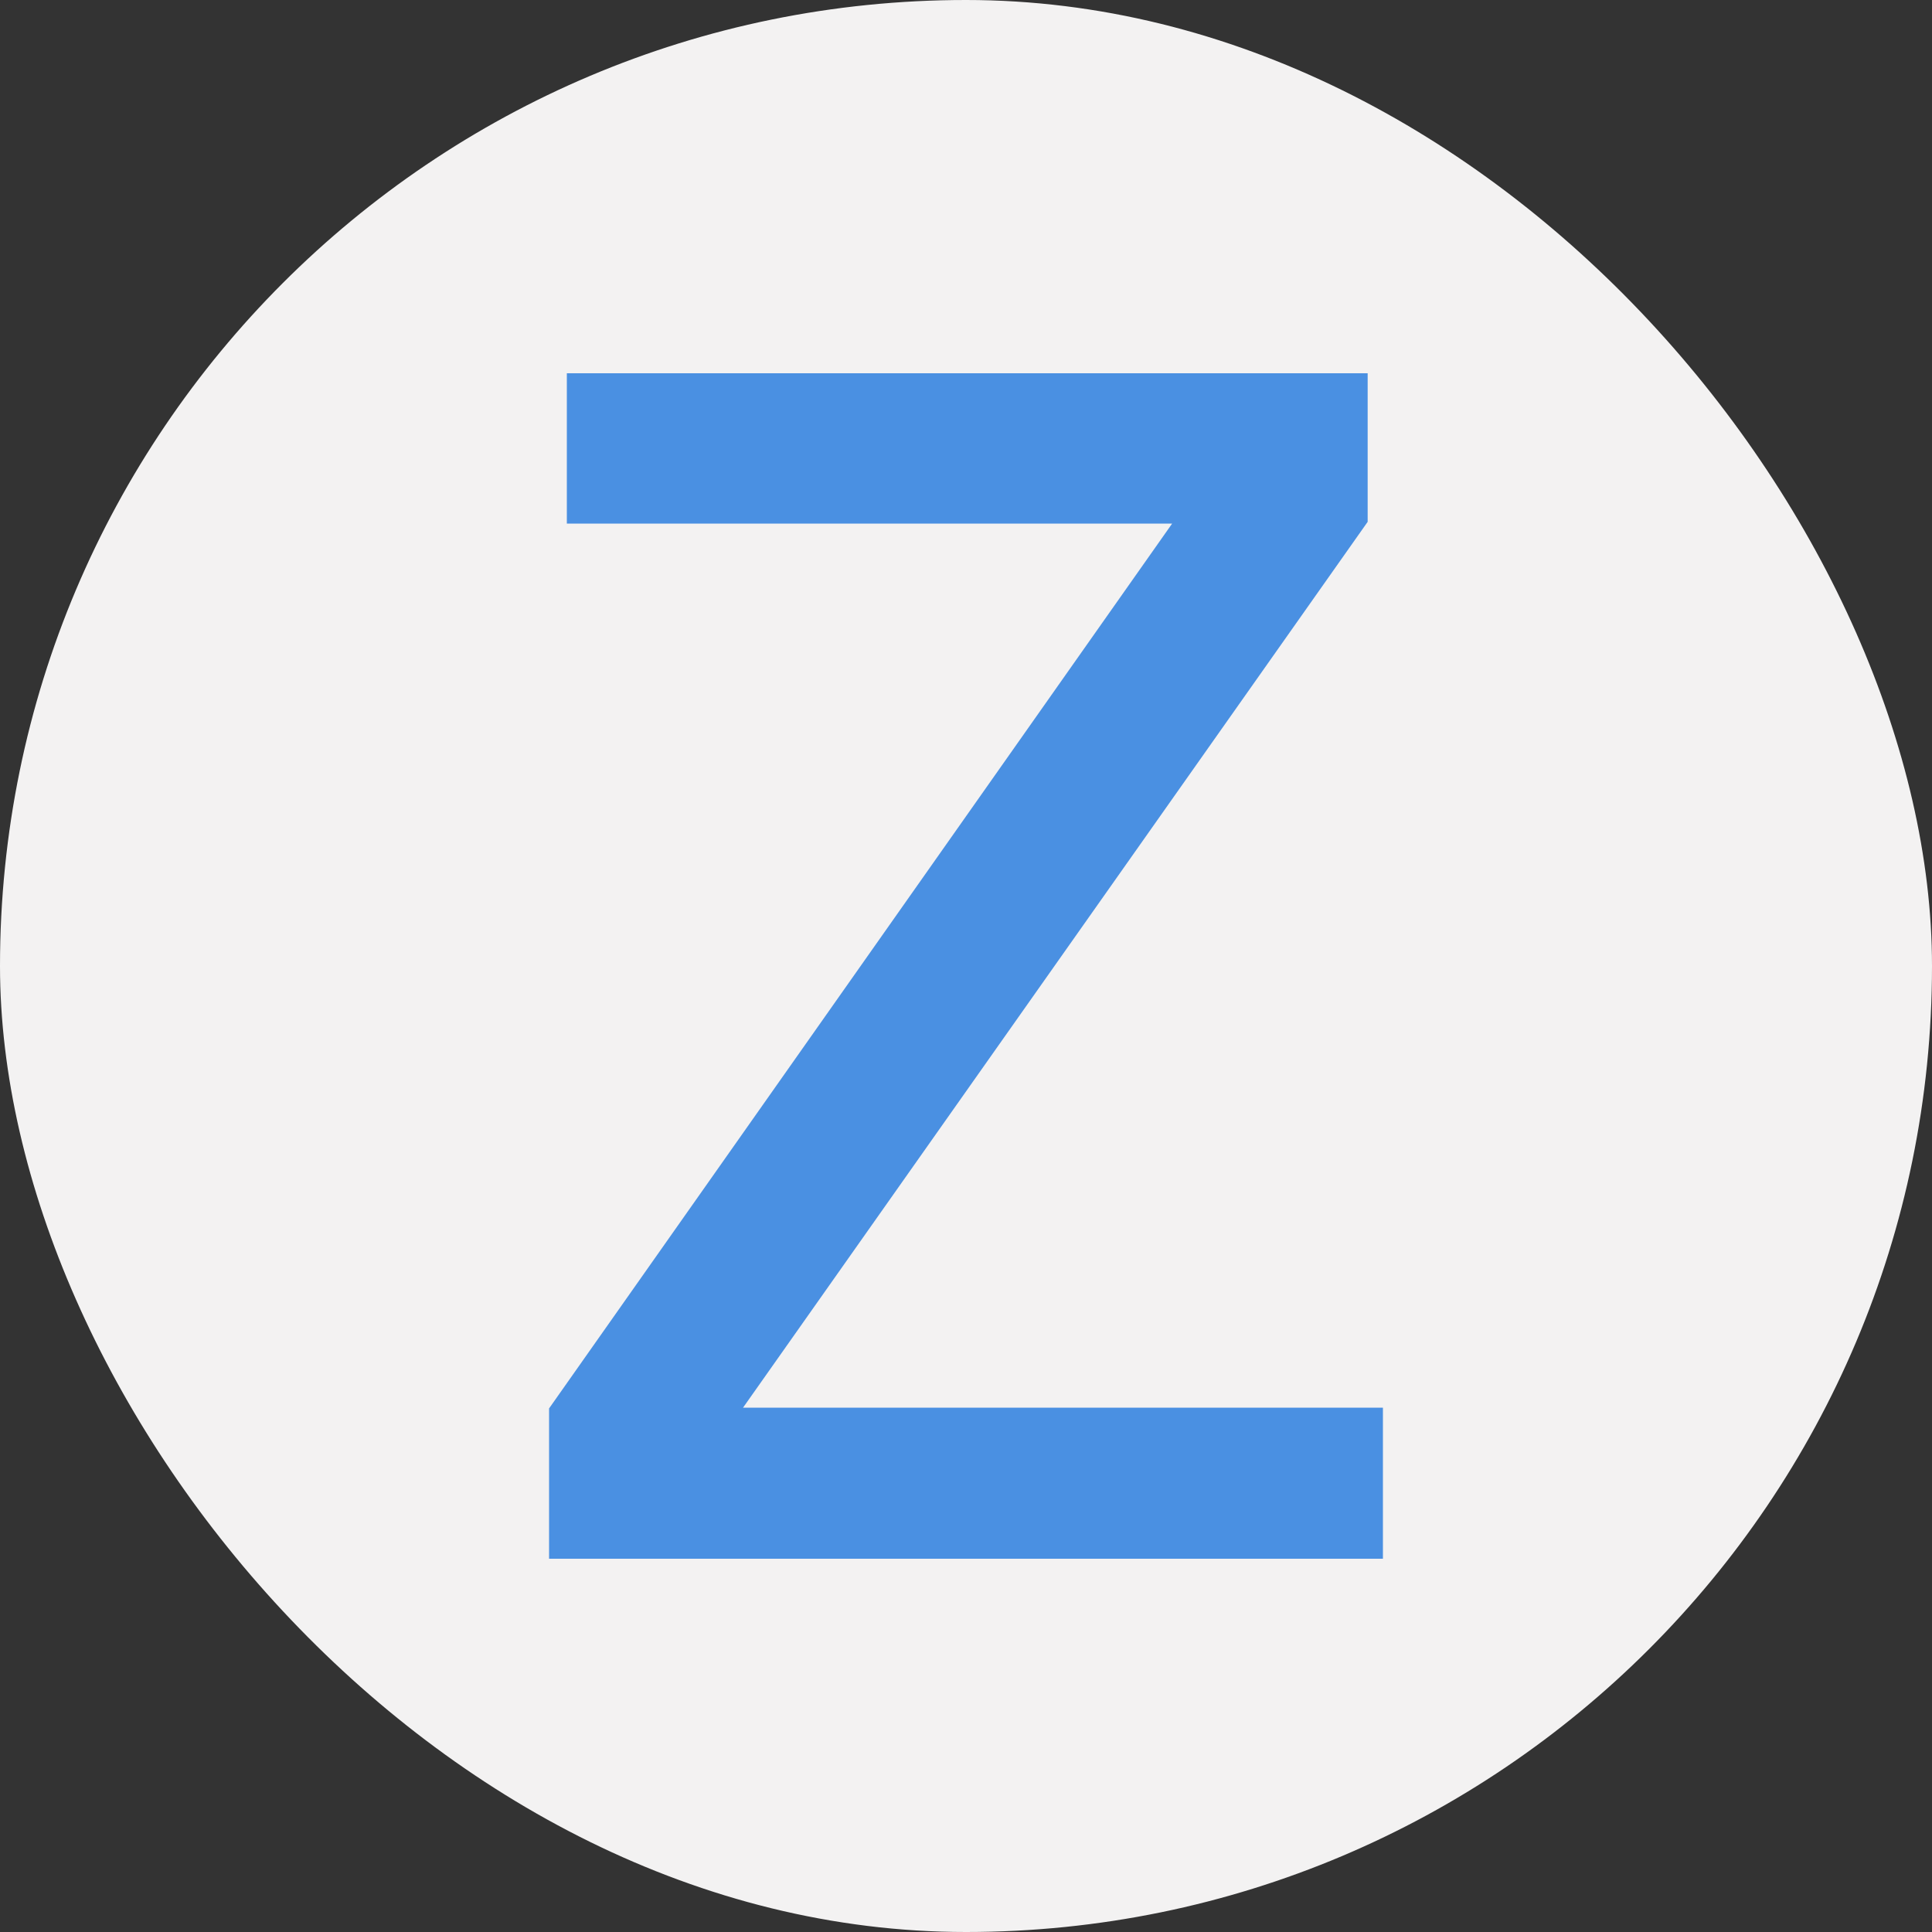 <svg xmlns="http://www.w3.org/2000/svg" width="256" height="256" viewBox="0 0 100 100"><rect x="0" y="0" width="100" height="100" fill="#333333" stroke="none"/><rect width="100" height="100" rx="50" fill="#f3f2f2"></rect><path d="M71.58 72.86L71.58 80.68L28.42 80.68L28.42 72.90L60.67 27.10L29.34 27.10L29.34 19.32L70.79 19.32L70.79 27.01L38.46 72.86L71.58 72.86Z" fill="#4a90e2"></path></svg>